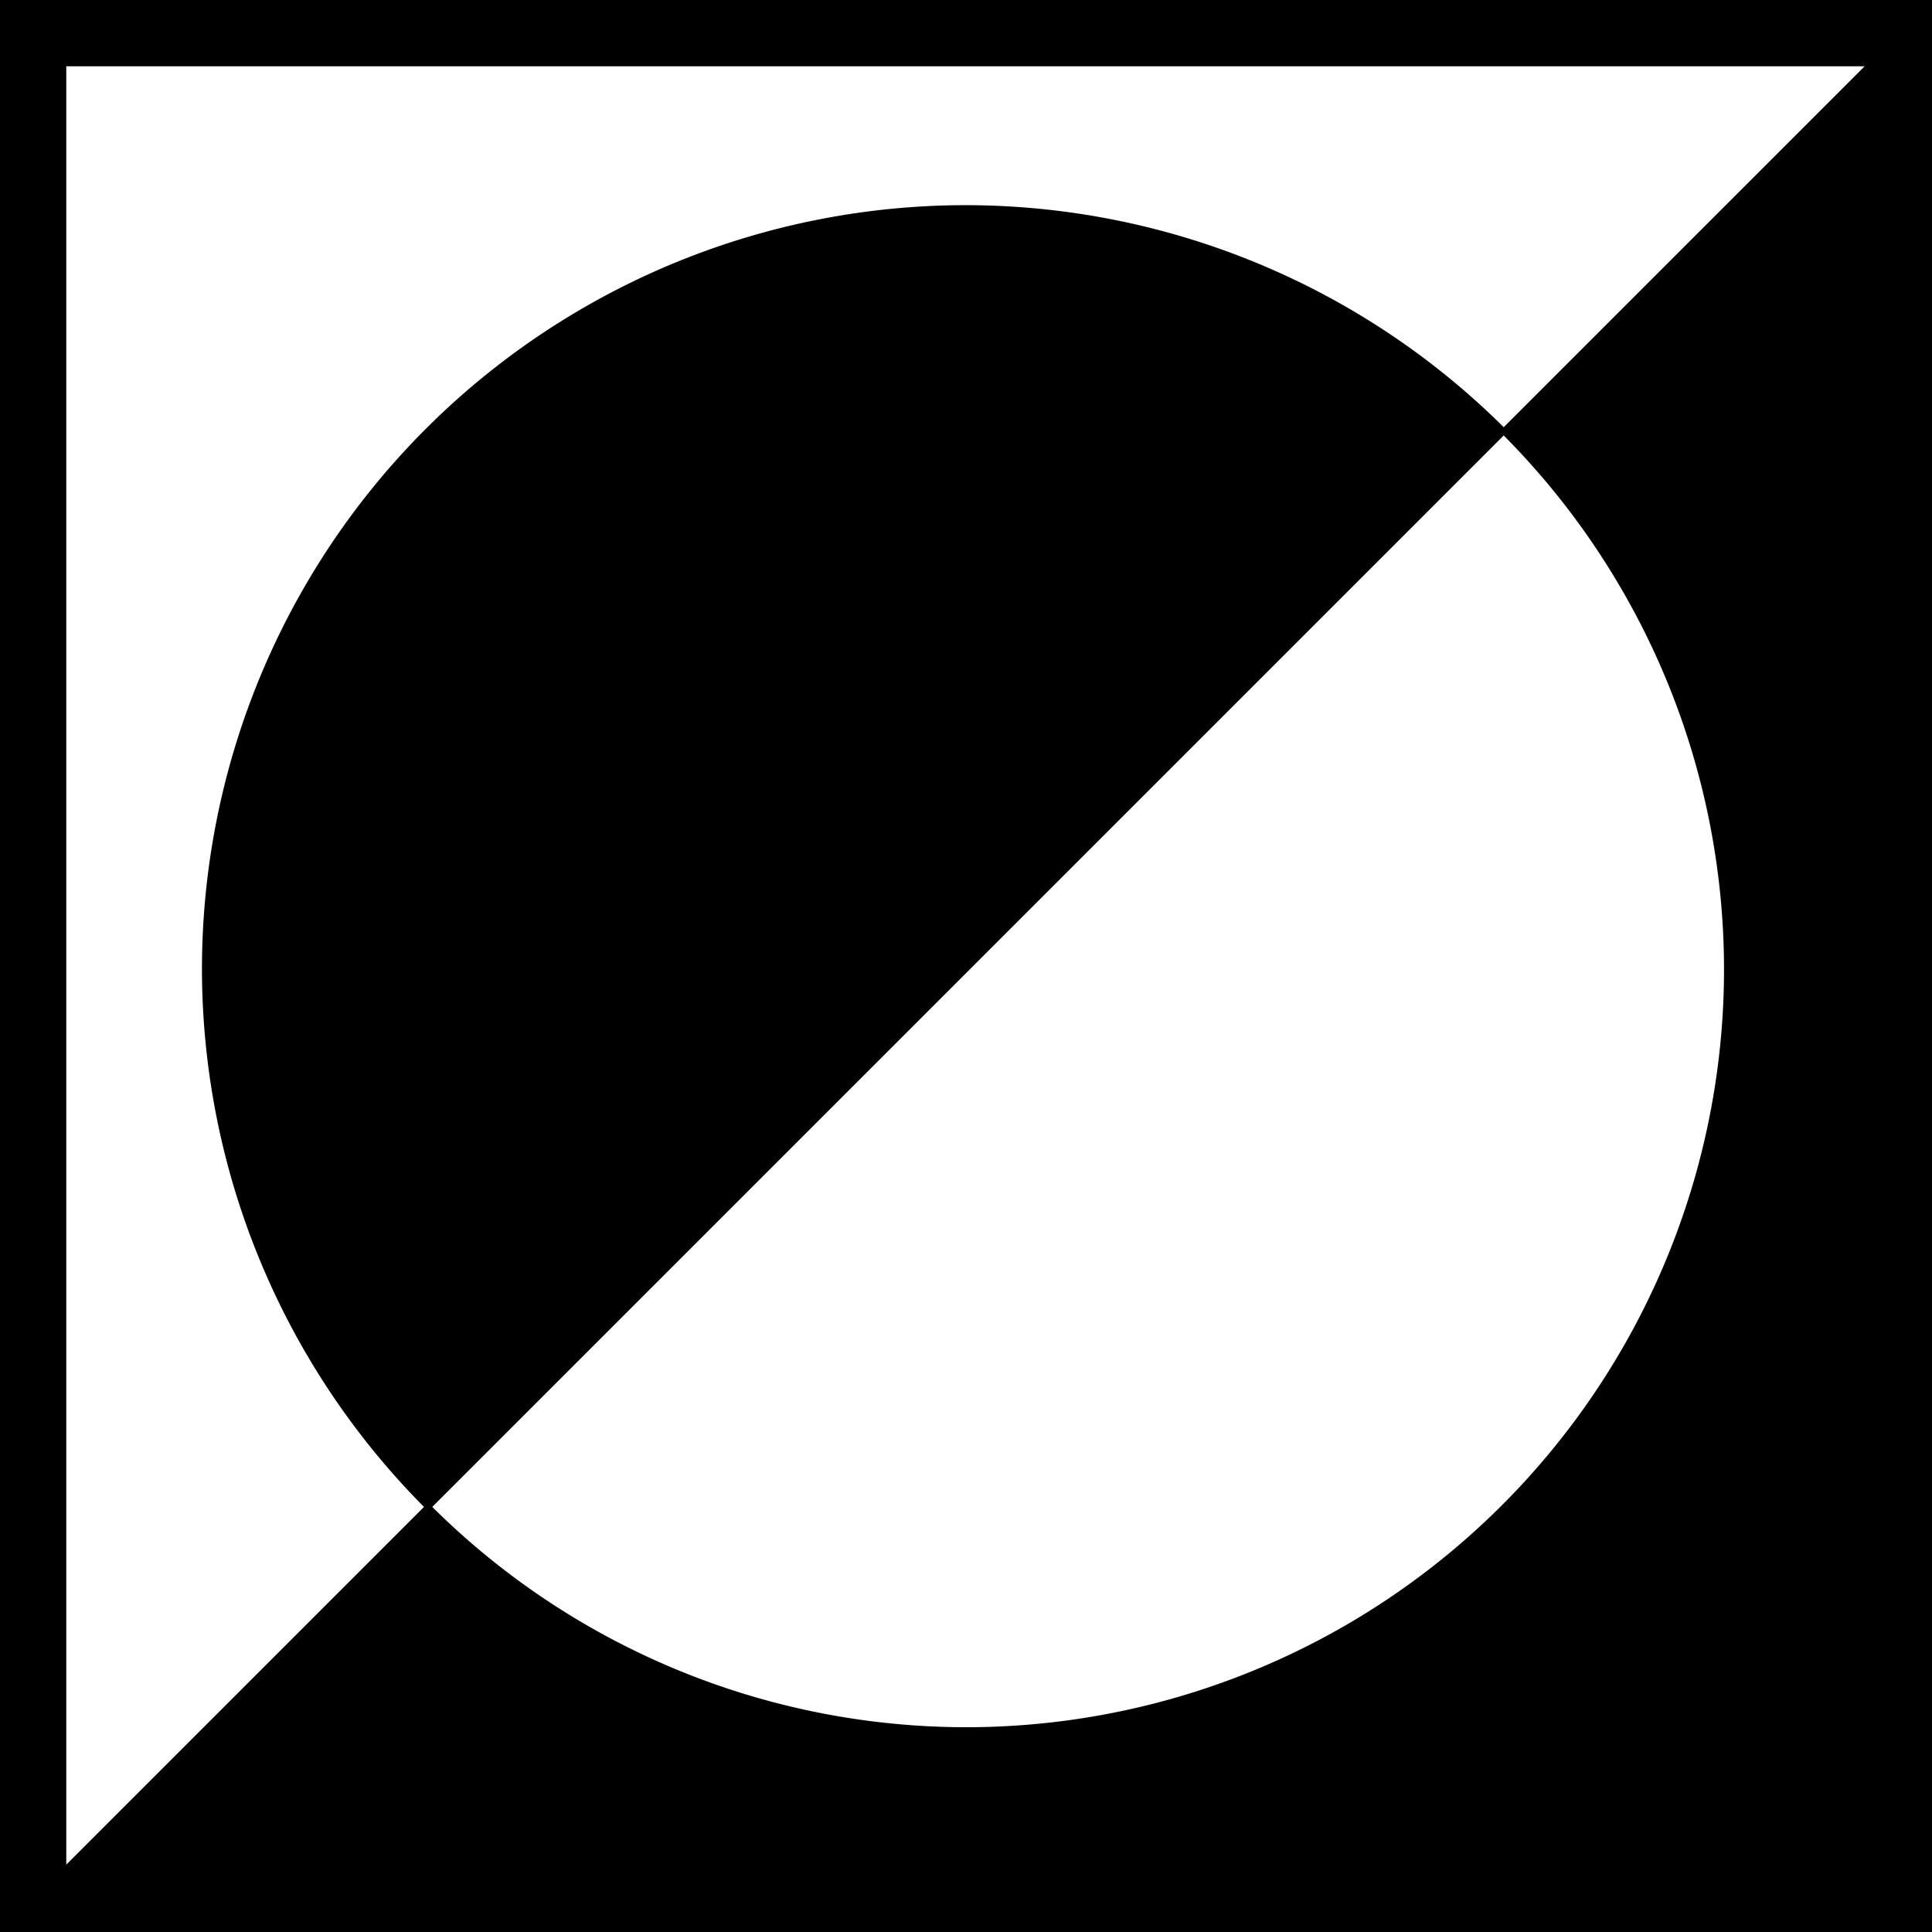 <?xml version="1.0" encoding="UTF-8" standalone="no"?>
<svg
   xmlns:dc="http://purl.org/dc/elements/1.1/"
   xmlns:cc="http://creativecommons.org/ns#"
   xmlns:rdf="http://www.w3.org/1999/02/22-rdf-syntax-ns#"
   xmlns:svg="http://www.w3.org/2000/svg"
   xmlns="http://www.w3.org/2000/svg"
   xmlns:xlink="http://www.w3.org/1999/xlink"
   xmlns:sodipodi="http://sodipodi.sourceforge.net/DTD/sodipodi-0.dtd"
   xmlns:inkscape="http://www.inkscape.org/namespaces/inkscape"
   id="svg8"
   version="1.1"
   viewBox="0 0 87.457 87.457"
   height="87.457mm"
   width="87.457mm"
   sodipodi:docname="gradient-invert.svg"
   inkscape:version="0.92.4 (5da689c313, 2019-01-14)">
  <rect x="0" y="0" width="87.457" height="87.457" fill="#808080" stroke="none"/>
  <sodipodi:namedview
     pagecolor="#ffffff"
     bordercolor="#666666"
     borderopacity="1"
     objecttolerance="10"
     gridtolerance="10"
     guidetolerance="10"
     inkscape:pageopacity="0"
     inkscape:pageshadow="2"
     inkscape:window-width="2380"
     inkscape:window-height="1408"
     id="namedview11"
     showgrid="true"
     inkscape:zoom="2.019408"
     inkscape:cx="254.31907"
     inkscape:cy="173.03262"
     inkscape:window-x="180"
     inkscape:window-y="0"
     inkscape:window-maximized="1"
     inkscape:current-layer="svg8">
    <inkscape:grid
       type="xygrid"
       id="grid4555" />
  </sodipodi:namedview>
  <defs
     id="defs2">
    <linearGradient
       id="linearGradient823">
      <stop
         id="stop819"
         offset="0"
         style="stop-color:#858585;stop-opacity:1" />
      <stop
         id="stop821"
         offset="1"
         style="stop-color:#ffffff;stop-opacity:1" />
    </linearGradient>
    <linearGradient
       gradientUnits="userSpaceOnUse"
       y2="75.434"
       x2="114.02"
       y1="75.434"
       x1="26.563"
       id="linearGradient825"
       xlink:href="#linearGradient823"
       gradientTransform="translate(-26.563,-31.705)" />
  </defs>
  <rect
     style="opacity:1;fill:#ffffff;fill-opacity:1;fill-rule:evenodd;stroke:#000000;stroke-width:0.026;stroke-miterlimit:4;stroke-dasharray:none;stroke-dashoffset:0;stroke-opacity:1"
     id="rect4562"
     width="84.667"
     height="84.667"
     x="1.323"
     y="1.468" />
  <rect
     style="opacity:1;fill:none;fill-opacity:1;fill-rule:evenodd;stroke:#000000;stroke-width:3;stroke-miterlimit:4;stroke-dasharray:none;stroke-dashoffset:0;stroke-opacity:1"
     id="rect817"
     width="84.457"
     height="84.457"
     x="1.5"
     y="1.5" />
  <path
     style="fill:#000000;fill-opacity:1;fill-rule:evenodd;stroke:#000000;stroke-width:1px;stroke-linecap:butt;stroke-linejoin:miter;stroke-opacity:1"
     d="M 325 5.547 L 256.867 73.68 A 130 130 0 0 1 295 165.547 A 130 130 0 0 1 165 295.547 A 130 130 0 0 1 73.133 257.414 L 5.67 324.877 L 325 325.547 L 325 5.547 z M 73.133 257.414 L 256.867 73.68 A 130 130 0 0 0 165 35.547 A 130 130 0 0 0 35 165.547 A 130 130 0 0 0 73.133 257.414 z "
     transform="scale(0.265)"
     id="path4559" />
</svg>
